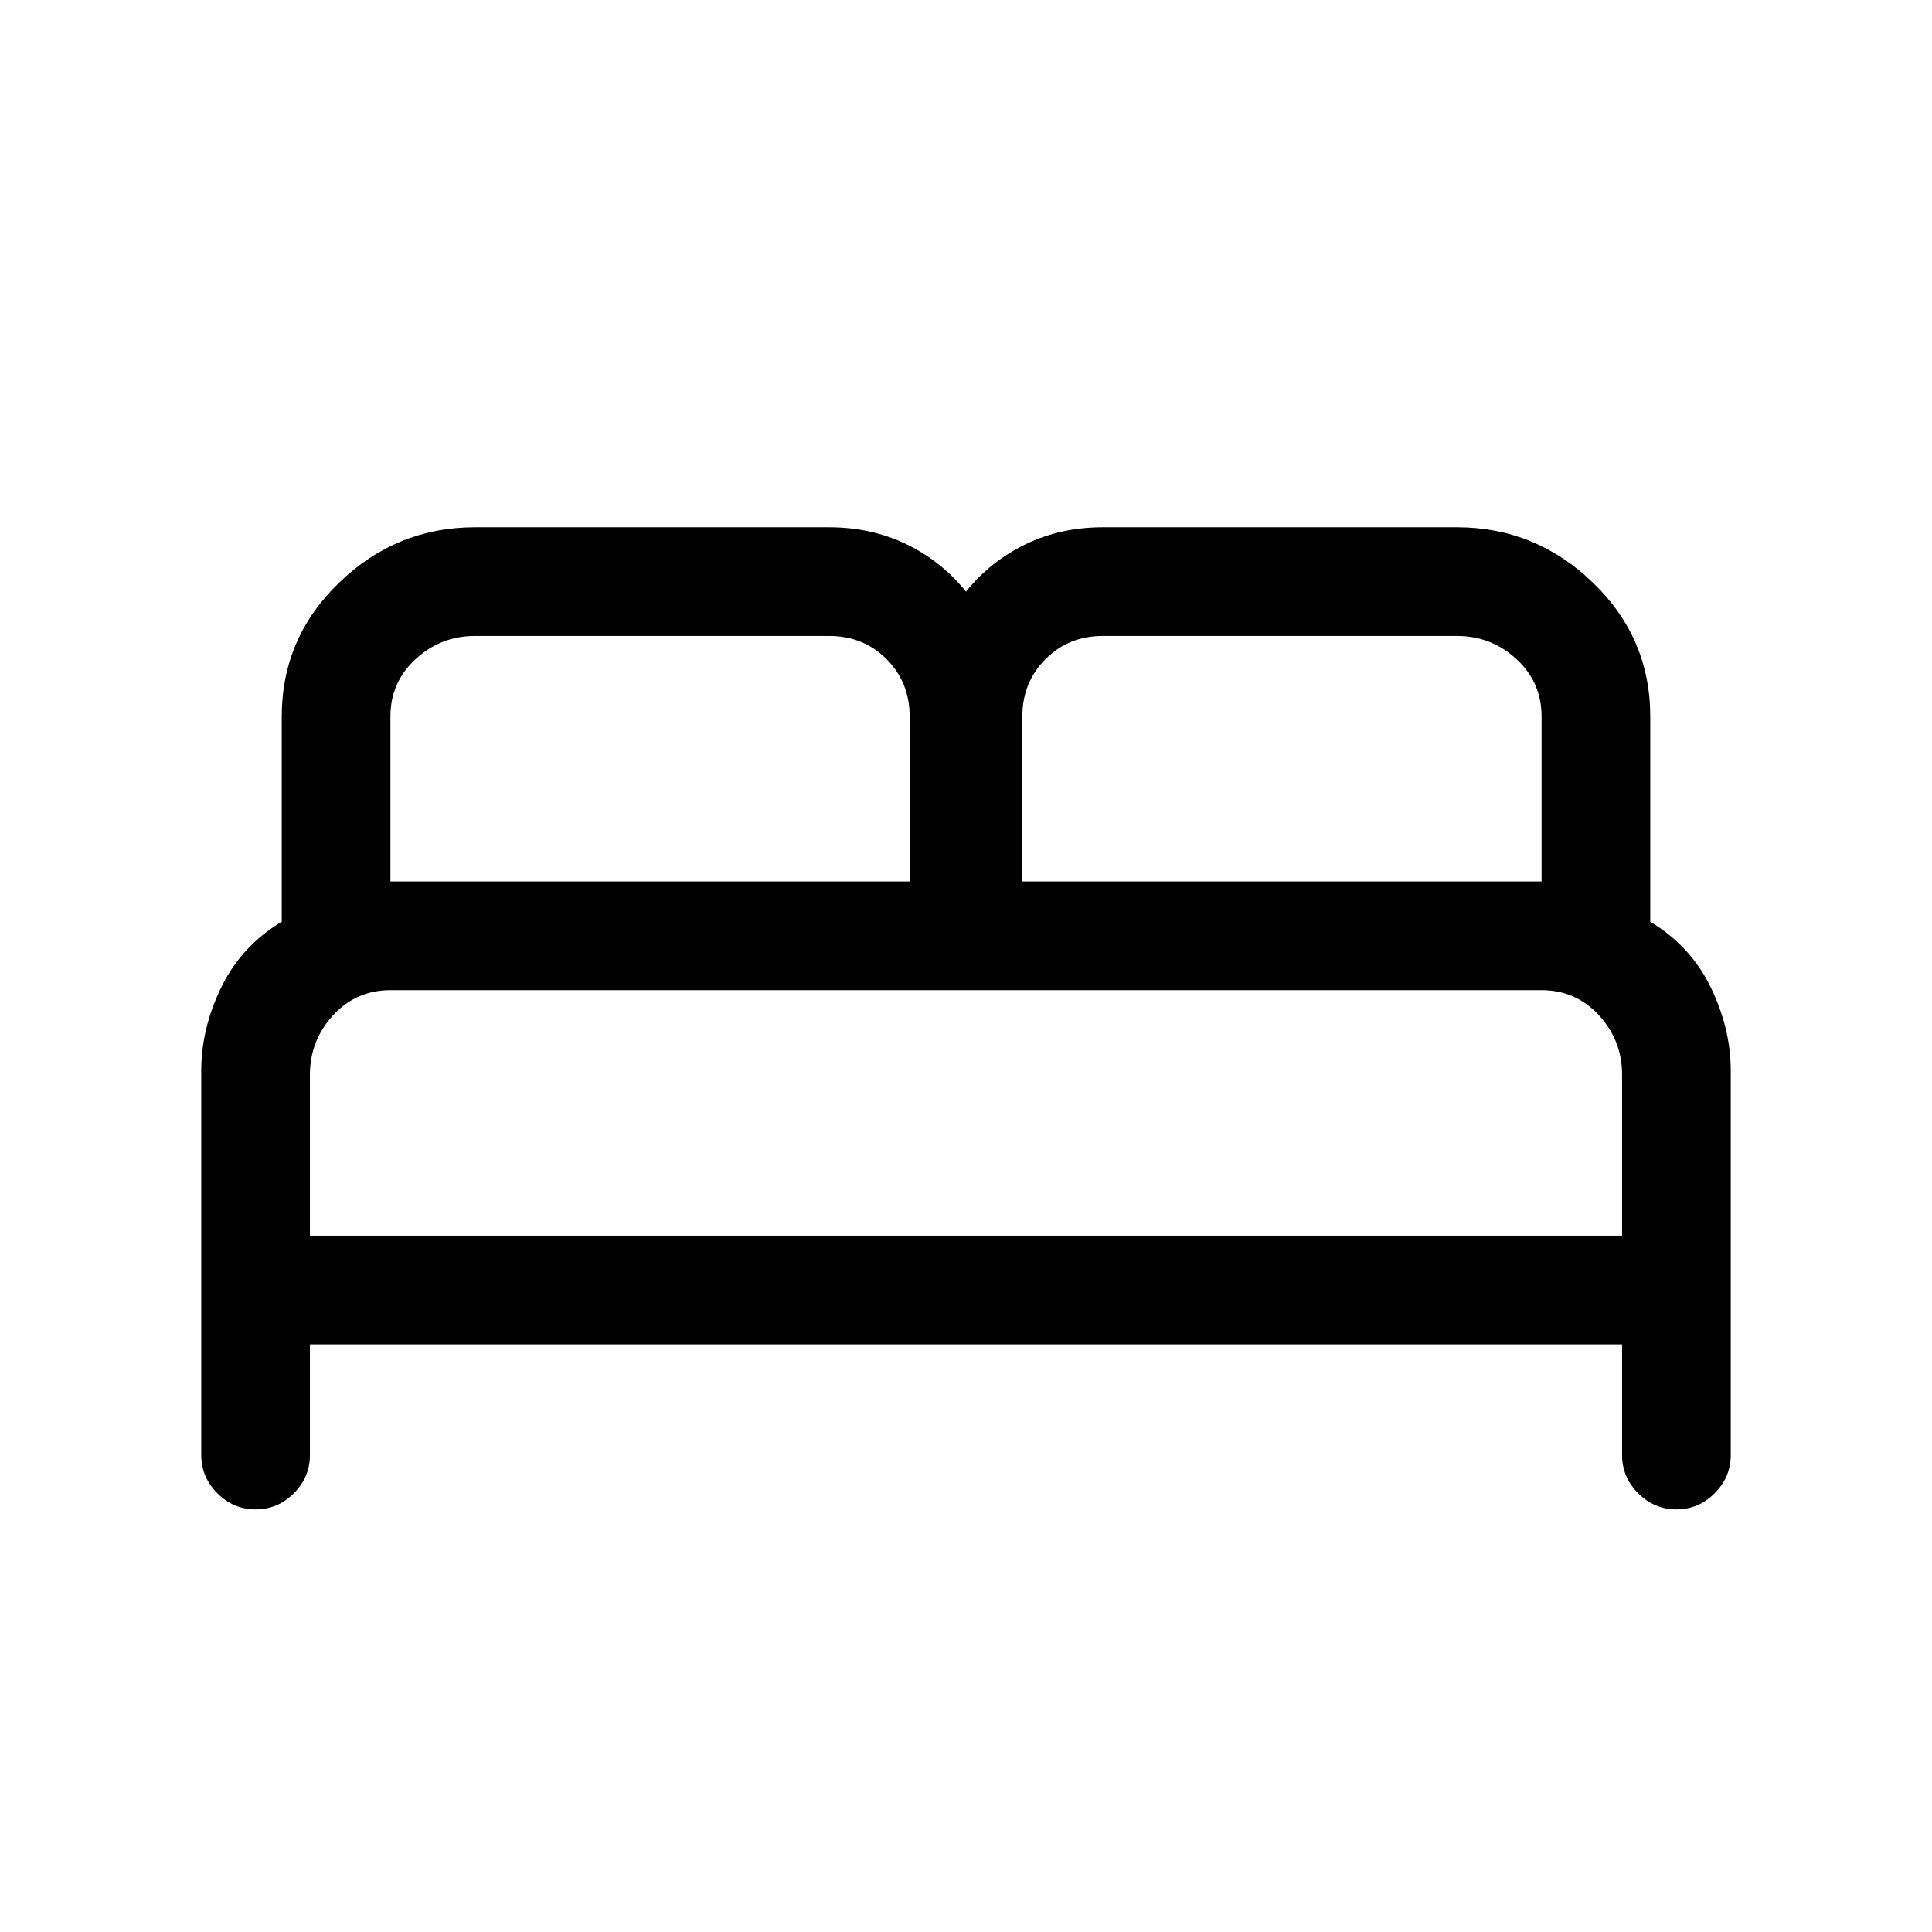 <svg xmlns="http://www.w3.org/2000/svg" height="24" width="24"><path d="M3.175 18.75q-.275 0-.475-.2-.2-.2-.2-.475V13.3q0-.525.25-1.038.25-.512.75-.812V8.9q0-.975.713-1.662.712-.688 1.687-.688h4.4q.525 0 .963.212.437.213.737.588.3-.375.738-.588.437-.212.962-.212h4.4q.975 0 1.688.688.712.687.712 1.662v2.55q.5.3.75.812.25.513.25 1.038v4.775q0 .275-.2.475-.2.2-.475.2-.275 0-.475-.2-.2-.2-.2-.475V16.7H3.85v1.375q0 .275-.2.475-.2.2-.475.2Zm9.525-7.8h6.45V8.9q0-.425-.312-.712-.313-.288-.738-.288h-4.4q-.425 0-.712.288-.288.287-.288.712Zm-7.85 0h6.45V8.9q0-.425-.287-.712-.288-.288-.713-.288H5.9q-.425 0-.737.288-.313.287-.313.712Zm-1 4.4h16.3v-2q0-.425-.287-.738-.288-.312-.713-.312H4.85q-.425 0-.712.312-.288.313-.288.738Zm16.3 0H3.85h16.3Z"/></svg>